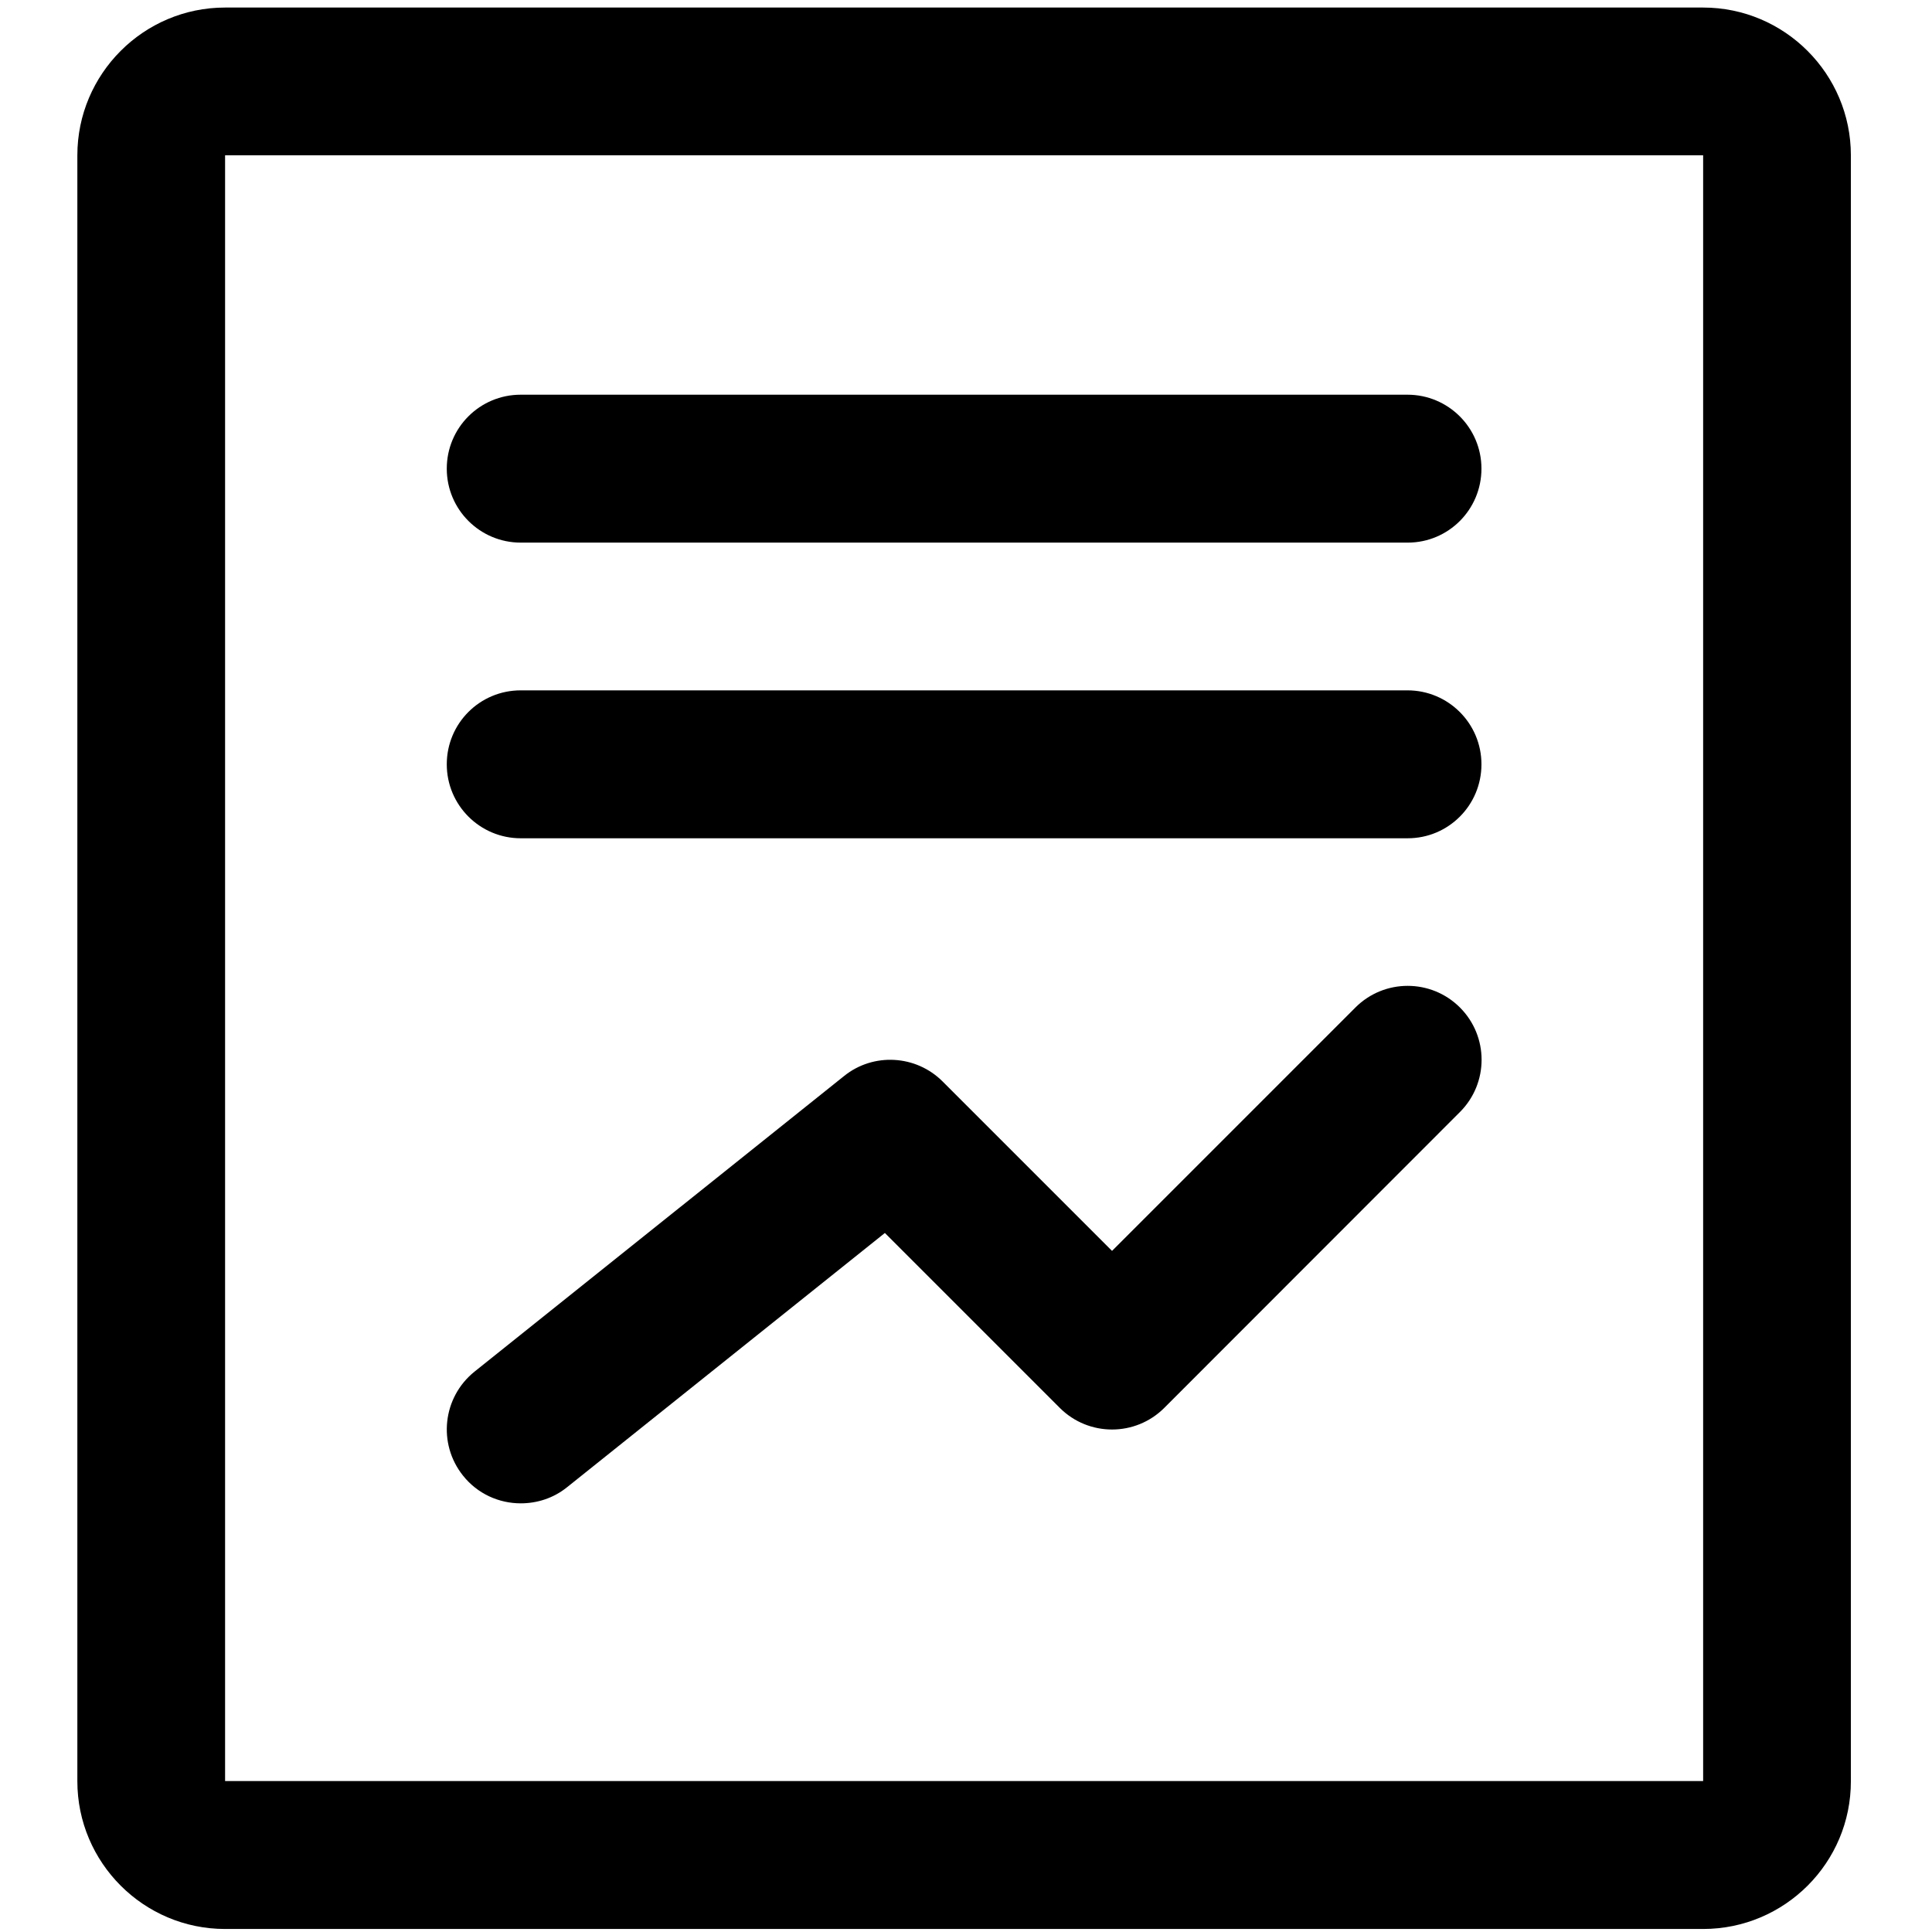 <?xml version="1.0" standalone="no"?><!DOCTYPE svg PUBLIC "-//W3C//DTD SVG 1.1//EN" "http://www.w3.org/Graphics/SVG/1.1/DTD/svg11.dtd"><svg t="1605754203607" class="icon" viewBox="0 0 1024 1024" version="1.1" xmlns="http://www.w3.org/2000/svg" p-id="9576" xmlns:xlink="http://www.w3.org/1999/xlink" width="48" height="48"><defs><style type="text/css"></style></defs><path d="M902.7 1022.4H119.3c-43.2 0-78.3-35.2-78.3-78.3V82.3C41 39.2 76.1 4 119.3 4h783.4C945.9 4 981 39.2 981 82.3V944c0.1 43.3-35.1 78.4-78.3 78.4zM119.3 82.3V944h783.4V82.3H119.3z" p-id="9577"></path><path d="M746.1 287.6H276c-21.6 0-39.2-17.5-39.2-39.2s17.5-39.2 39.2-39.2h470c21.6 0 39.2 17.5 39.2 39.2s-17.5 39.2-39.1 39.2zM746.1 444.3H276c-21.6 0-39.2-17.5-39.2-39.2 0-21.7 17.5-39.2 39.2-39.2h470c21.6 0 39.2 17.5 39.2 39.2 0 21.7-17.5 39.2-39.1 39.2zM276 796.8c-11.5 0-22.9-5-30.6-14.7-13.5-16.9-10.8-41.5 6.1-55.1l195.9-156.7c15.5-12.5 38.1-11.2 52.2 2.9l89.8 89.8 129-129c15.3-15.3 40.1-15.3 55.4 0s15.3 40.1 0 55.4L617.1 746.2c-15.3 15.3-40.1 15.3-55.4 0L469 653.5 300.5 788.3c-7.2 5.8-15.9 8.5-24.5 8.5z" p-id="9578"></path></svg>
